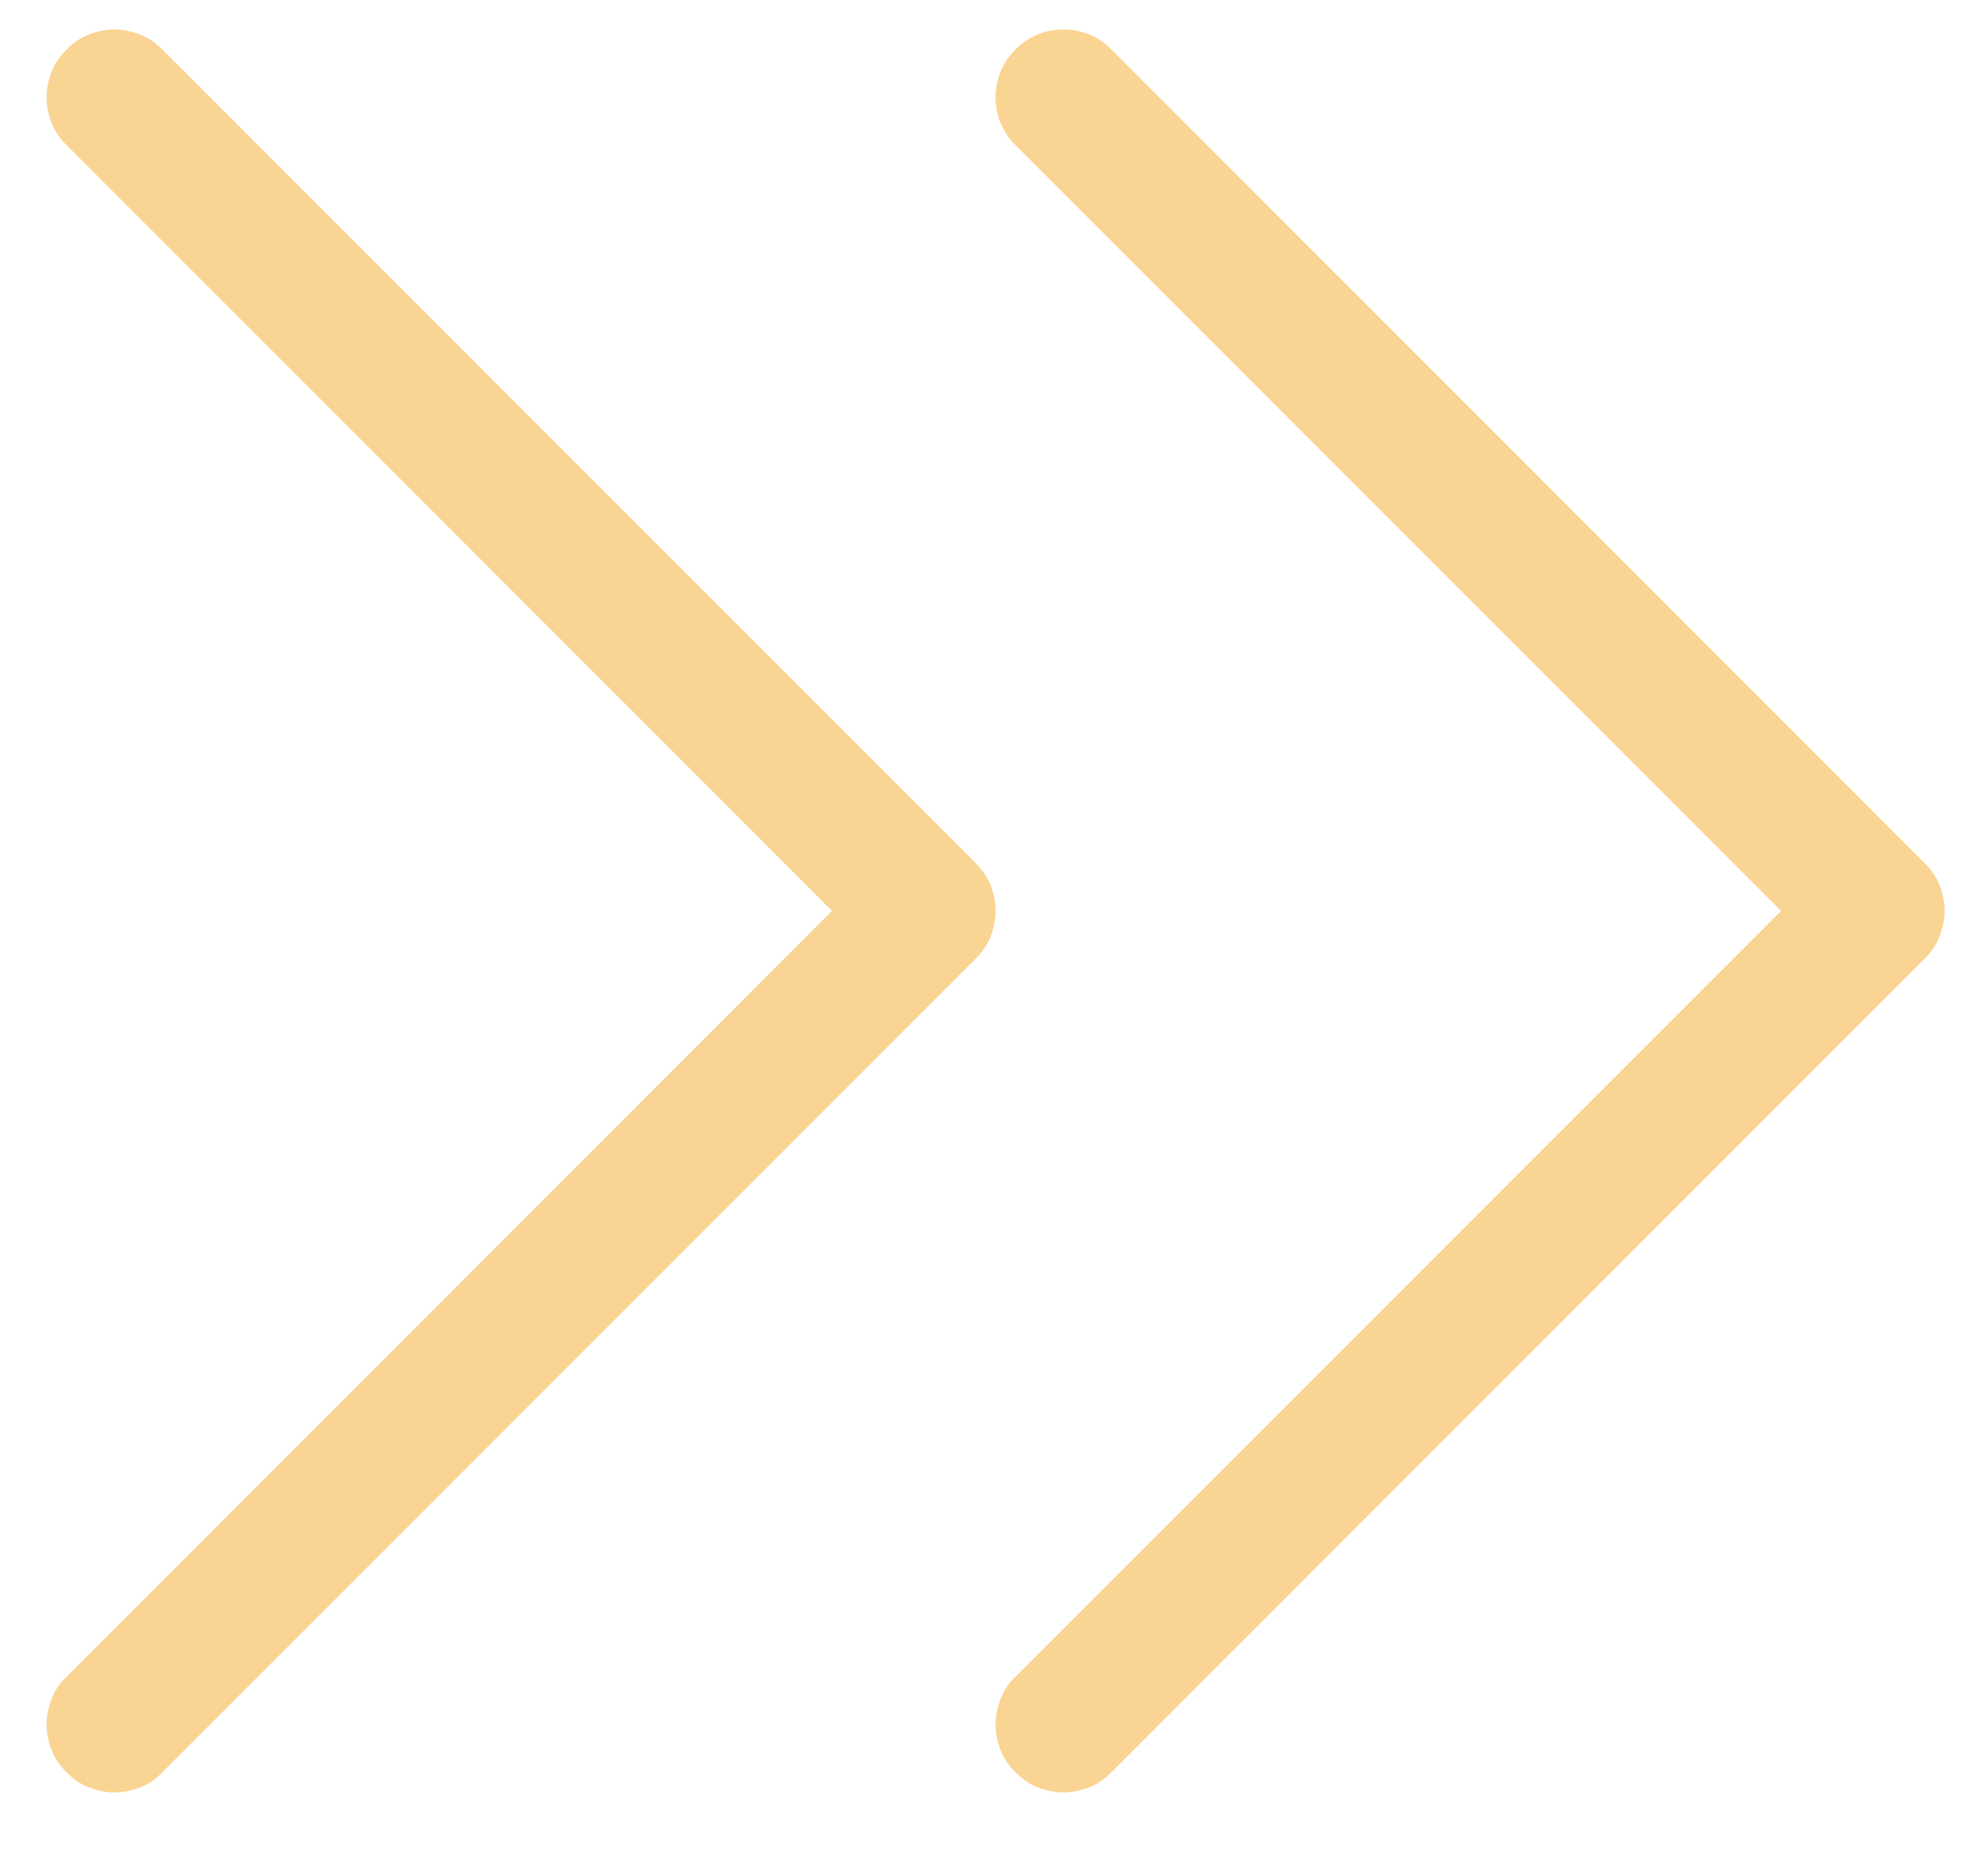 <svg width="18" height="17" viewBox="0 0 18 17" fill="none" xmlns="http://www.w3.org/2000/svg">
<g opacity="0.8">
<path opacity="0.8" fill-rule="evenodd" clip-rule="evenodd" d="M9.205 16.06C9.146 16.001 9.1 15.937 9.07 15.861C9.041 15.785 9.023 15.708 9.023 15.626C9.023 15.544 9.041 15.468 9.07 15.392C9.1 15.316 9.146 15.245 9.205 15.193L16.143 8.254L9.205 1.316C9.088 1.204 9.023 1.046 9.023 0.882C9.023 0.718 9.088 0.56 9.205 0.448C9.316 0.331 9.475 0.267 9.639 0.267C9.803 0.267 9.961 0.331 10.072 0.448L17.443 7.82C17.502 7.879 17.549 7.944 17.578 8.02C17.607 8.096 17.625 8.172 17.625 8.254C17.625 8.336 17.607 8.412 17.578 8.489C17.549 8.565 17.502 8.629 17.443 8.688L10.072 16.06C10.014 16.119 9.949 16.166 9.873 16.195C9.797 16.224 9.721 16.242 9.639 16.242C9.557 16.242 9.48 16.224 9.404 16.195C9.328 16.166 9.264 16.119 9.205 16.06Z" fill="#F6BC54"/>
<path opacity="0.8" fill-rule="evenodd" clip-rule="evenodd" d="M0.604 16.06C0.545 16.001 0.498 15.937 0.469 15.861C0.439 15.785 0.422 15.708 0.422 15.626C0.422 15.544 0.439 15.468 0.469 15.392C0.498 15.316 0.545 15.245 0.604 15.193L7.541 8.254L0.604 1.316C0.545 1.257 0.498 1.192 0.469 1.116C0.439 1.04 0.422 0.964 0.422 0.882C0.422 0.8 0.439 0.724 0.469 0.647C0.498 0.571 0.545 0.507 0.604 0.448C0.662 0.39 0.727 0.343 0.803 0.314C0.879 0.284 0.955 0.267 1.037 0.267C1.119 0.267 1.195 0.284 1.271 0.314C1.348 0.343 1.412 0.39 1.471 0.448L8.842 7.82C8.9 7.879 8.947 7.944 8.977 8.02C9.006 8.096 9.023 8.172 9.023 8.254C9.023 8.336 9.006 8.412 8.977 8.489C8.947 8.565 8.9 8.629 8.842 8.688L1.471 16.06C1.418 16.119 1.348 16.166 1.271 16.195C1.195 16.224 1.119 16.242 1.037 16.242C0.955 16.242 0.879 16.224 0.803 16.195C0.727 16.166 0.662 16.119 0.604 16.06Z" fill="#F6BC54"/>
</g>
</svg>
